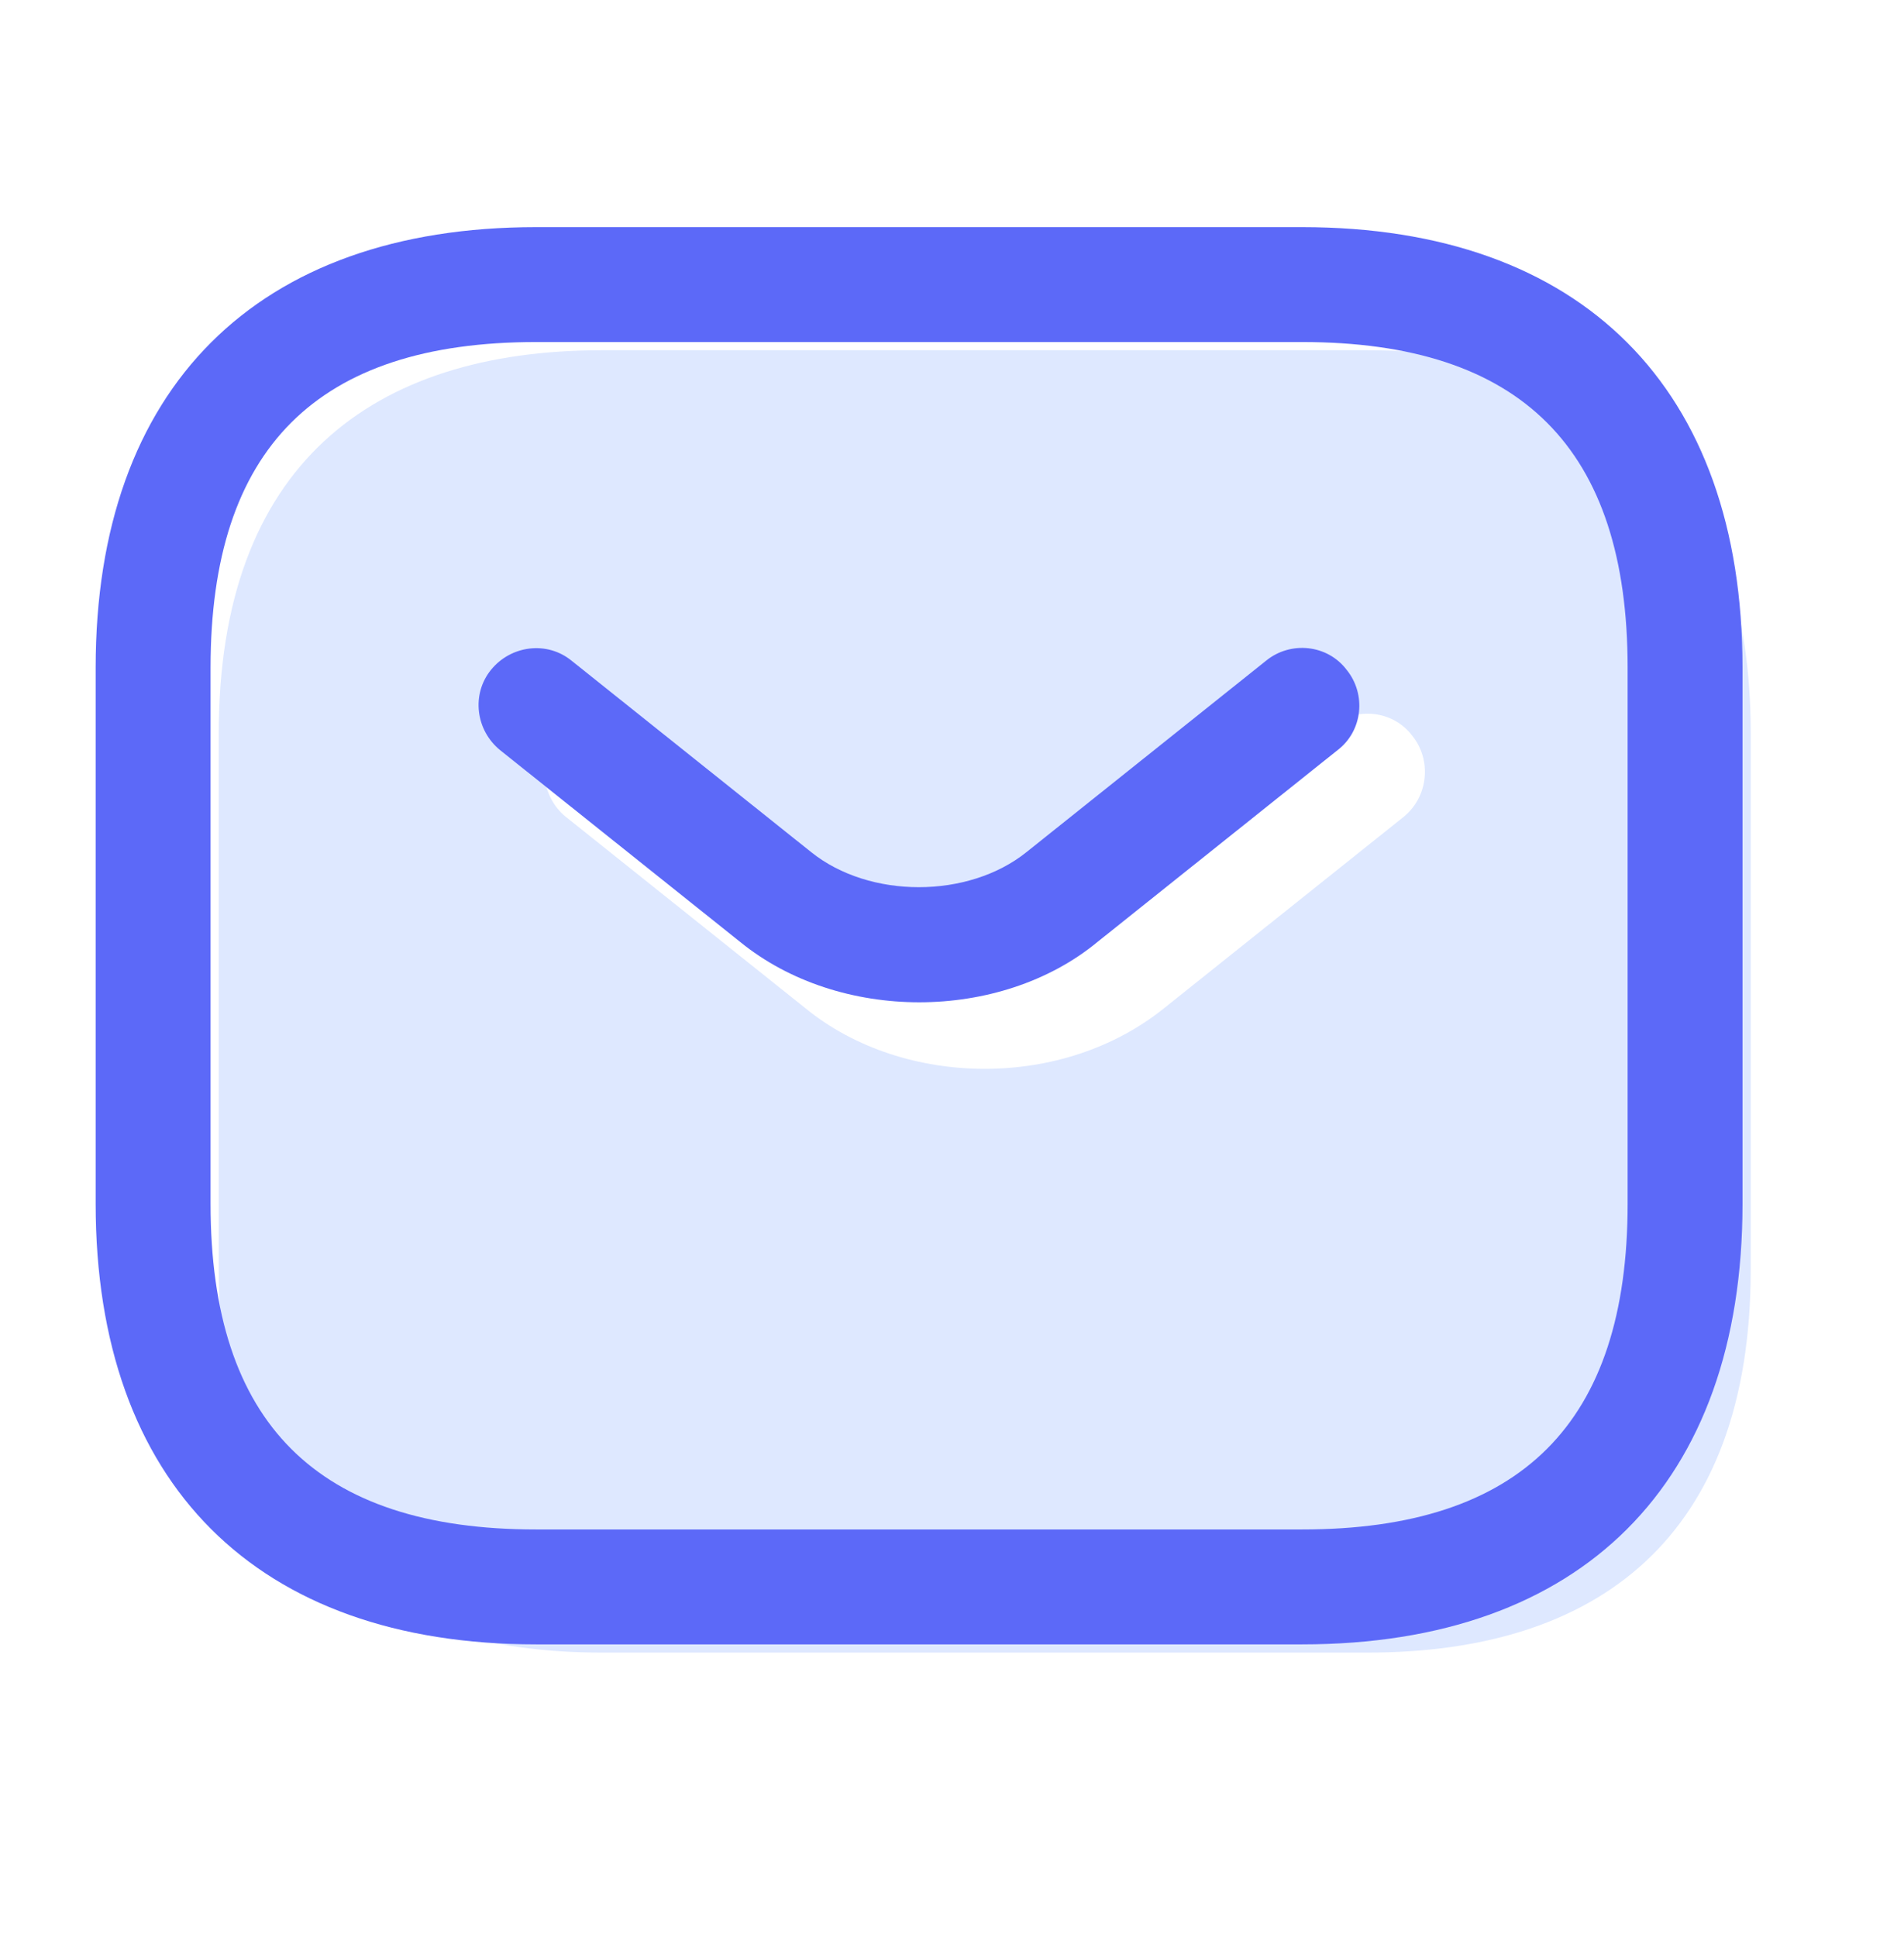 <svg width="58" height="59" viewBox="0 0 58 59" fill="none" xmlns="http://www.w3.org/2000/svg">
<path d="M41.664 10.668L18.331 10.668C11.331 10.668 6.664 14.168 6.664 22.335L6.664 38.668C6.664 46.835 11.331 50.335 18.331 50.335L41.664 50.335C48.664 50.335 53.331 46.835 53.331 38.668L53.331 22.335C53.331 14.168 48.664 10.668 41.664 10.668ZM42.761 24.878L35.457 30.711C33.917 31.948 31.957 32.555 29.997 32.555C28.037 32.555 26.054 31.948 24.537 30.711L17.234 24.878C16.487 24.271 16.371 23.151 16.954 22.405C17.561 21.658 18.657 21.518 19.404 22.125L26.707 27.958C28.481 29.381 31.491 29.381 33.264 27.958L40.567 22.125C41.314 21.518 42.434 21.635 43.017 22.405C43.624 23.151 43.507 24.271 42.761 24.878Z" fill="#DEE8FF"/>
<path d="M39.664 50.085L16.331 50.085C7.814 50.085 2.914 45.185 2.914 36.668L2.914 20.335C2.914 11.818 7.814 6.918 16.331 6.918L39.664 6.918C48.181 6.918 53.081 11.818 53.081 20.335L53.081 36.668C53.081 45.185 48.181 50.085 39.664 50.085ZM16.331 10.418C9.657 10.418 6.414 13.661 6.414 20.335L6.414 36.668C6.414 43.341 9.657 46.585 16.331 46.585L39.664 46.585C46.337 46.585 49.581 43.341 49.581 36.668L49.581 20.335C49.581 13.661 46.337 10.418 39.664 10.418L16.331 10.418Z" fill="#5C69F8"/>
<path d="M28.001 30.528C26.041 30.528 24.058 29.921 22.541 28.685L15.238 22.851C14.491 22.245 14.351 21.148 14.958 20.401C15.565 19.655 16.661 19.515 17.408 20.121L24.711 25.955C26.484 27.378 29.494 27.378 31.268 25.955L38.571 20.121C39.318 19.515 40.438 19.631 41.021 20.401C41.628 21.148 41.511 22.268 40.741 22.851L33.438 28.685C31.944 29.921 29.961 30.528 28.001 30.528Z" fill="#5C69F8"/>
</svg>
